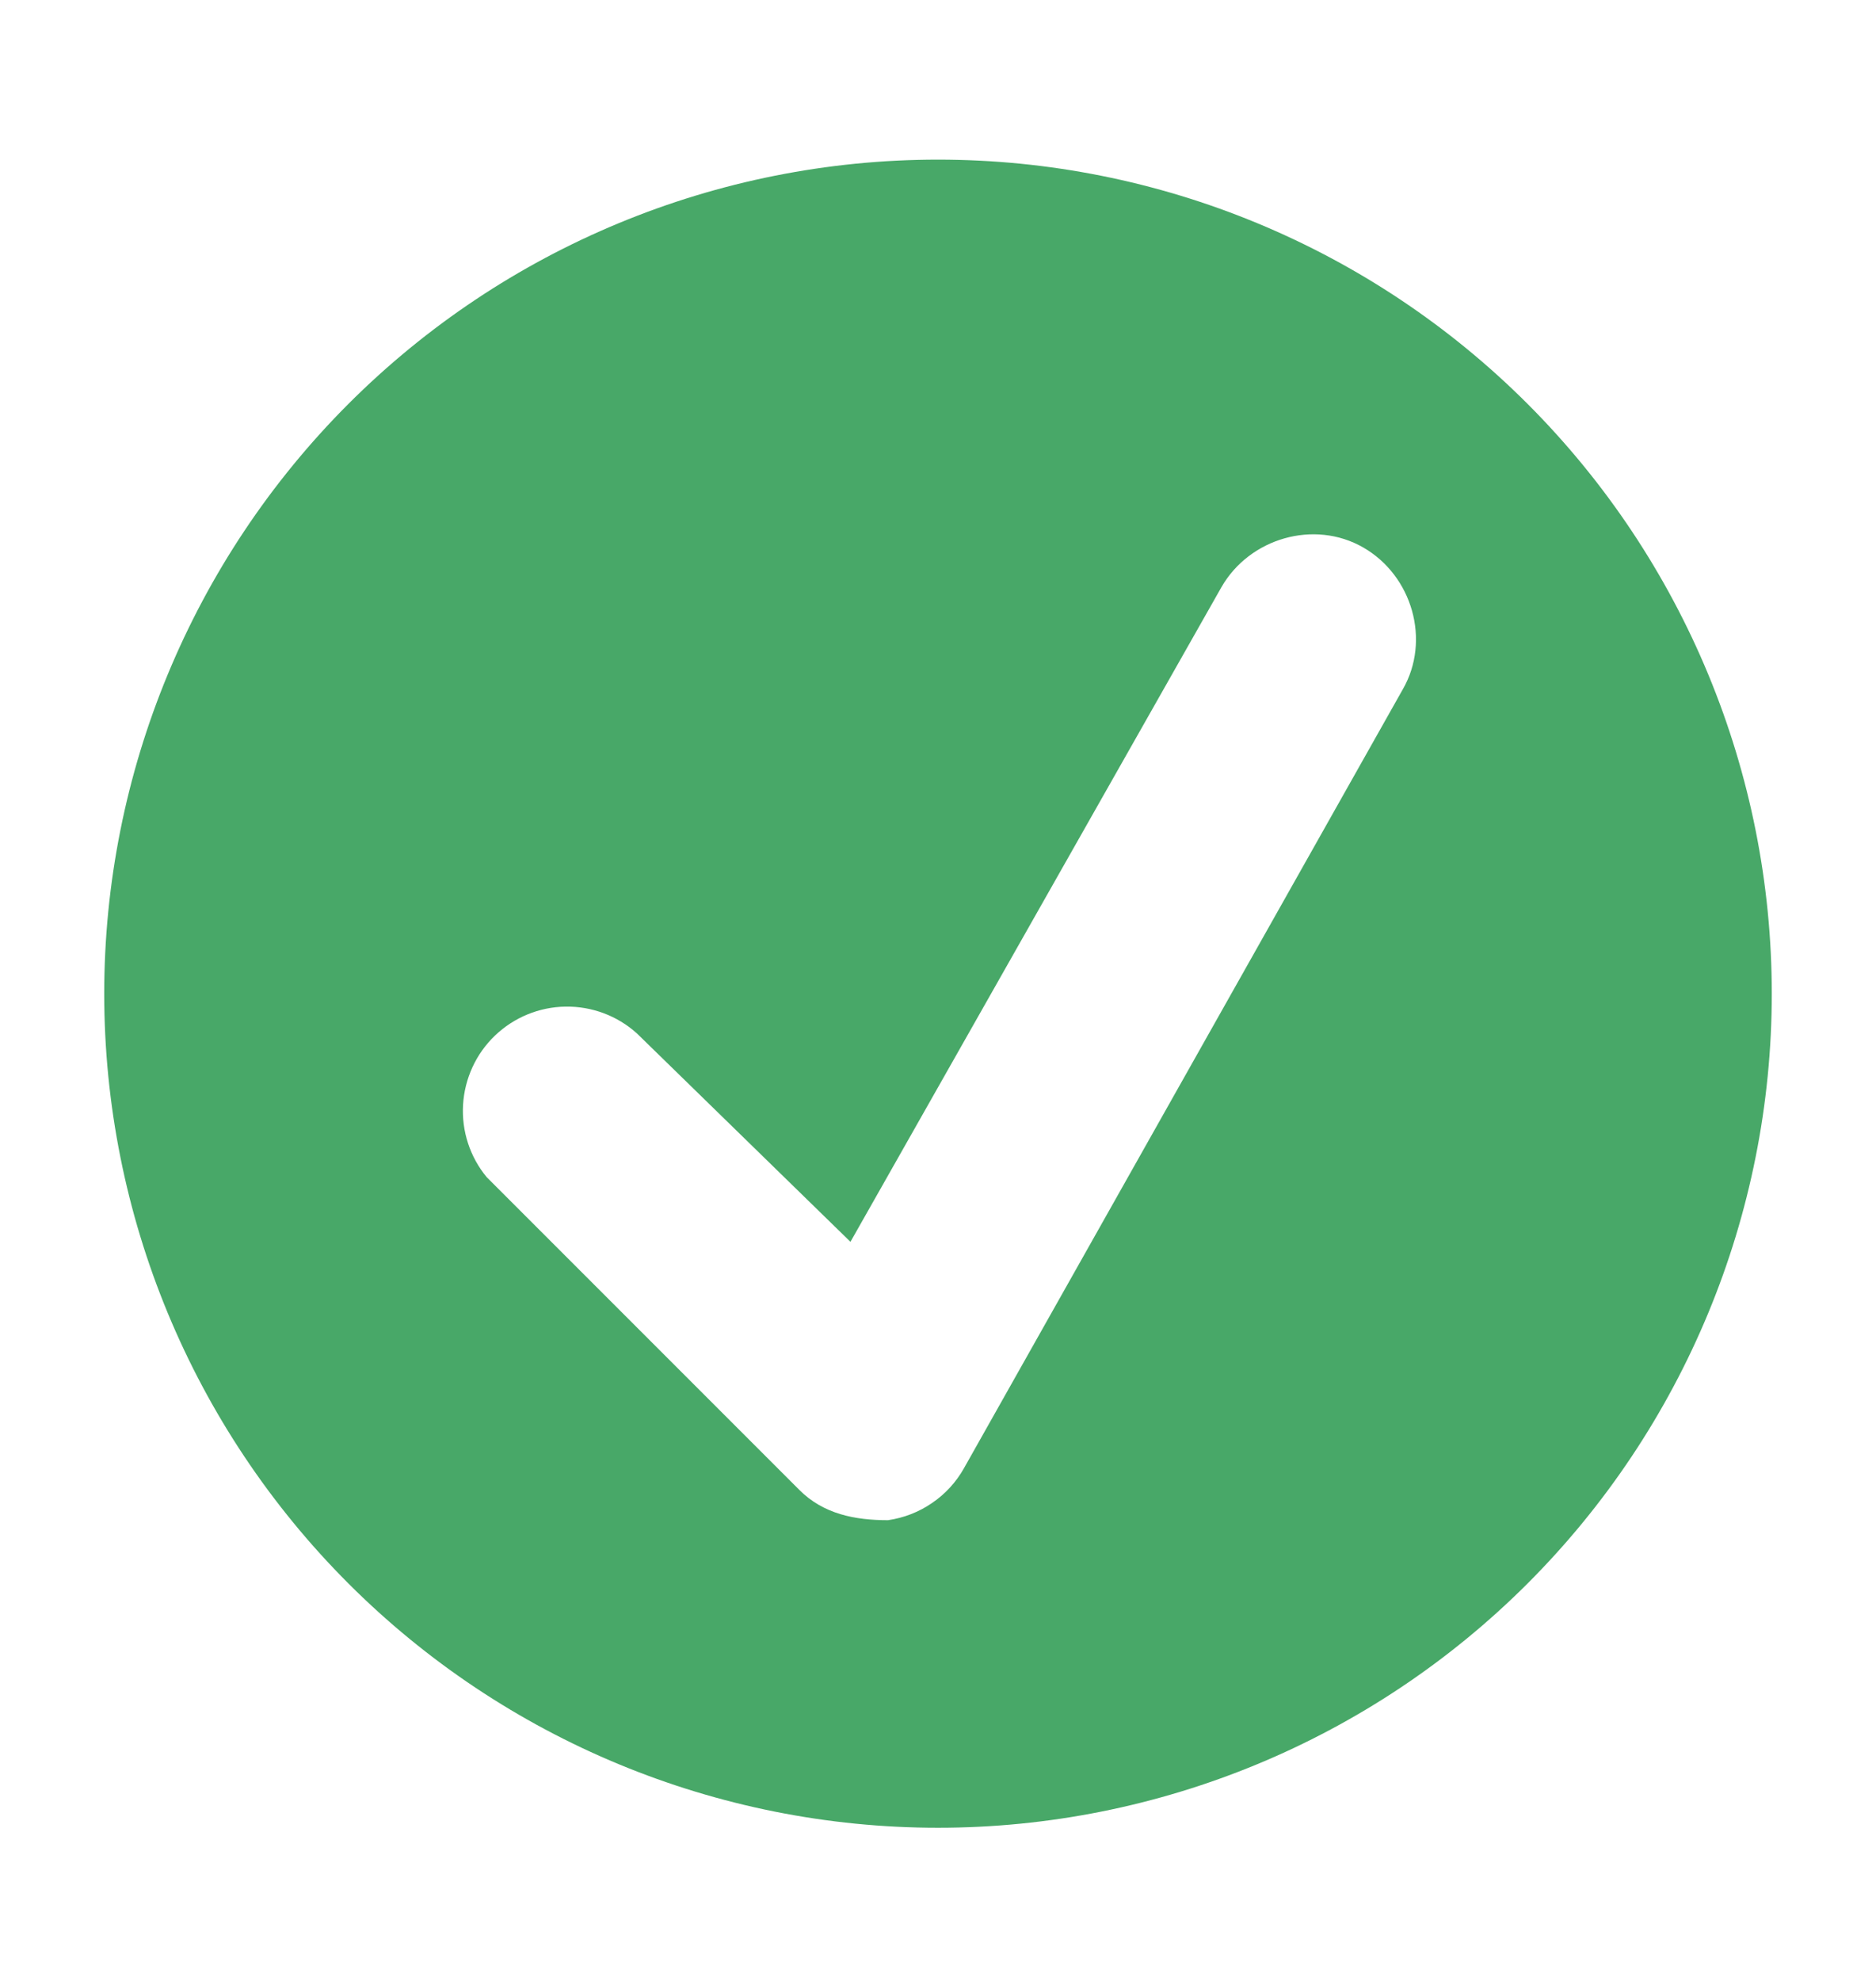 <svg width="18" height="19" viewBox="0 0 18 19" fill="none" xmlns="http://www.w3.org/2000/svg">
<g clip-path="url(#clip0_1_30)">
<path d="M9 17.531C11.122 17.531 13.157 16.688 14.657 15.188C16.157 13.688 17 11.653 17 9.531C17 7.41 16.157 5.375 14.657 3.874C13.157 2.374 11.122 1.531 9 1.531C6.878 1.531 4.843 2.374 3.343 3.874C1.843 5.375 1 7.41 1 9.531C1 11.653 1.843 13.688 3.343 15.188C4.843 16.688 6.878 17.531 9 17.531V17.531ZM9.25 14.081C9.175 14.215 9.07 14.33 8.943 14.416C8.817 14.503 8.672 14.559 8.52 14.581C8.2 14.581 7.9 14.521 7.67 14.291L4.67 11.291C4.509 11.097 4.428 10.848 4.443 10.596C4.458 10.345 4.567 10.107 4.749 9.933C4.932 9.758 5.173 9.659 5.425 9.655C5.678 9.651 5.922 9.742 6.11 9.911L8.16 11.911L11.72 5.631C11.99 5.161 12.61 4.981 13.08 5.251C13.55 5.521 13.73 6.141 13.46 6.611L9.25 14.081V14.081Z" fill="#48A868"/>
</g>
<defs>
<clipPath id="clip0_1_30">
<rect width="18" height="18" fill="white" transform="translate(0 0.531)"/>
</clipPath>
</defs>
</svg>
